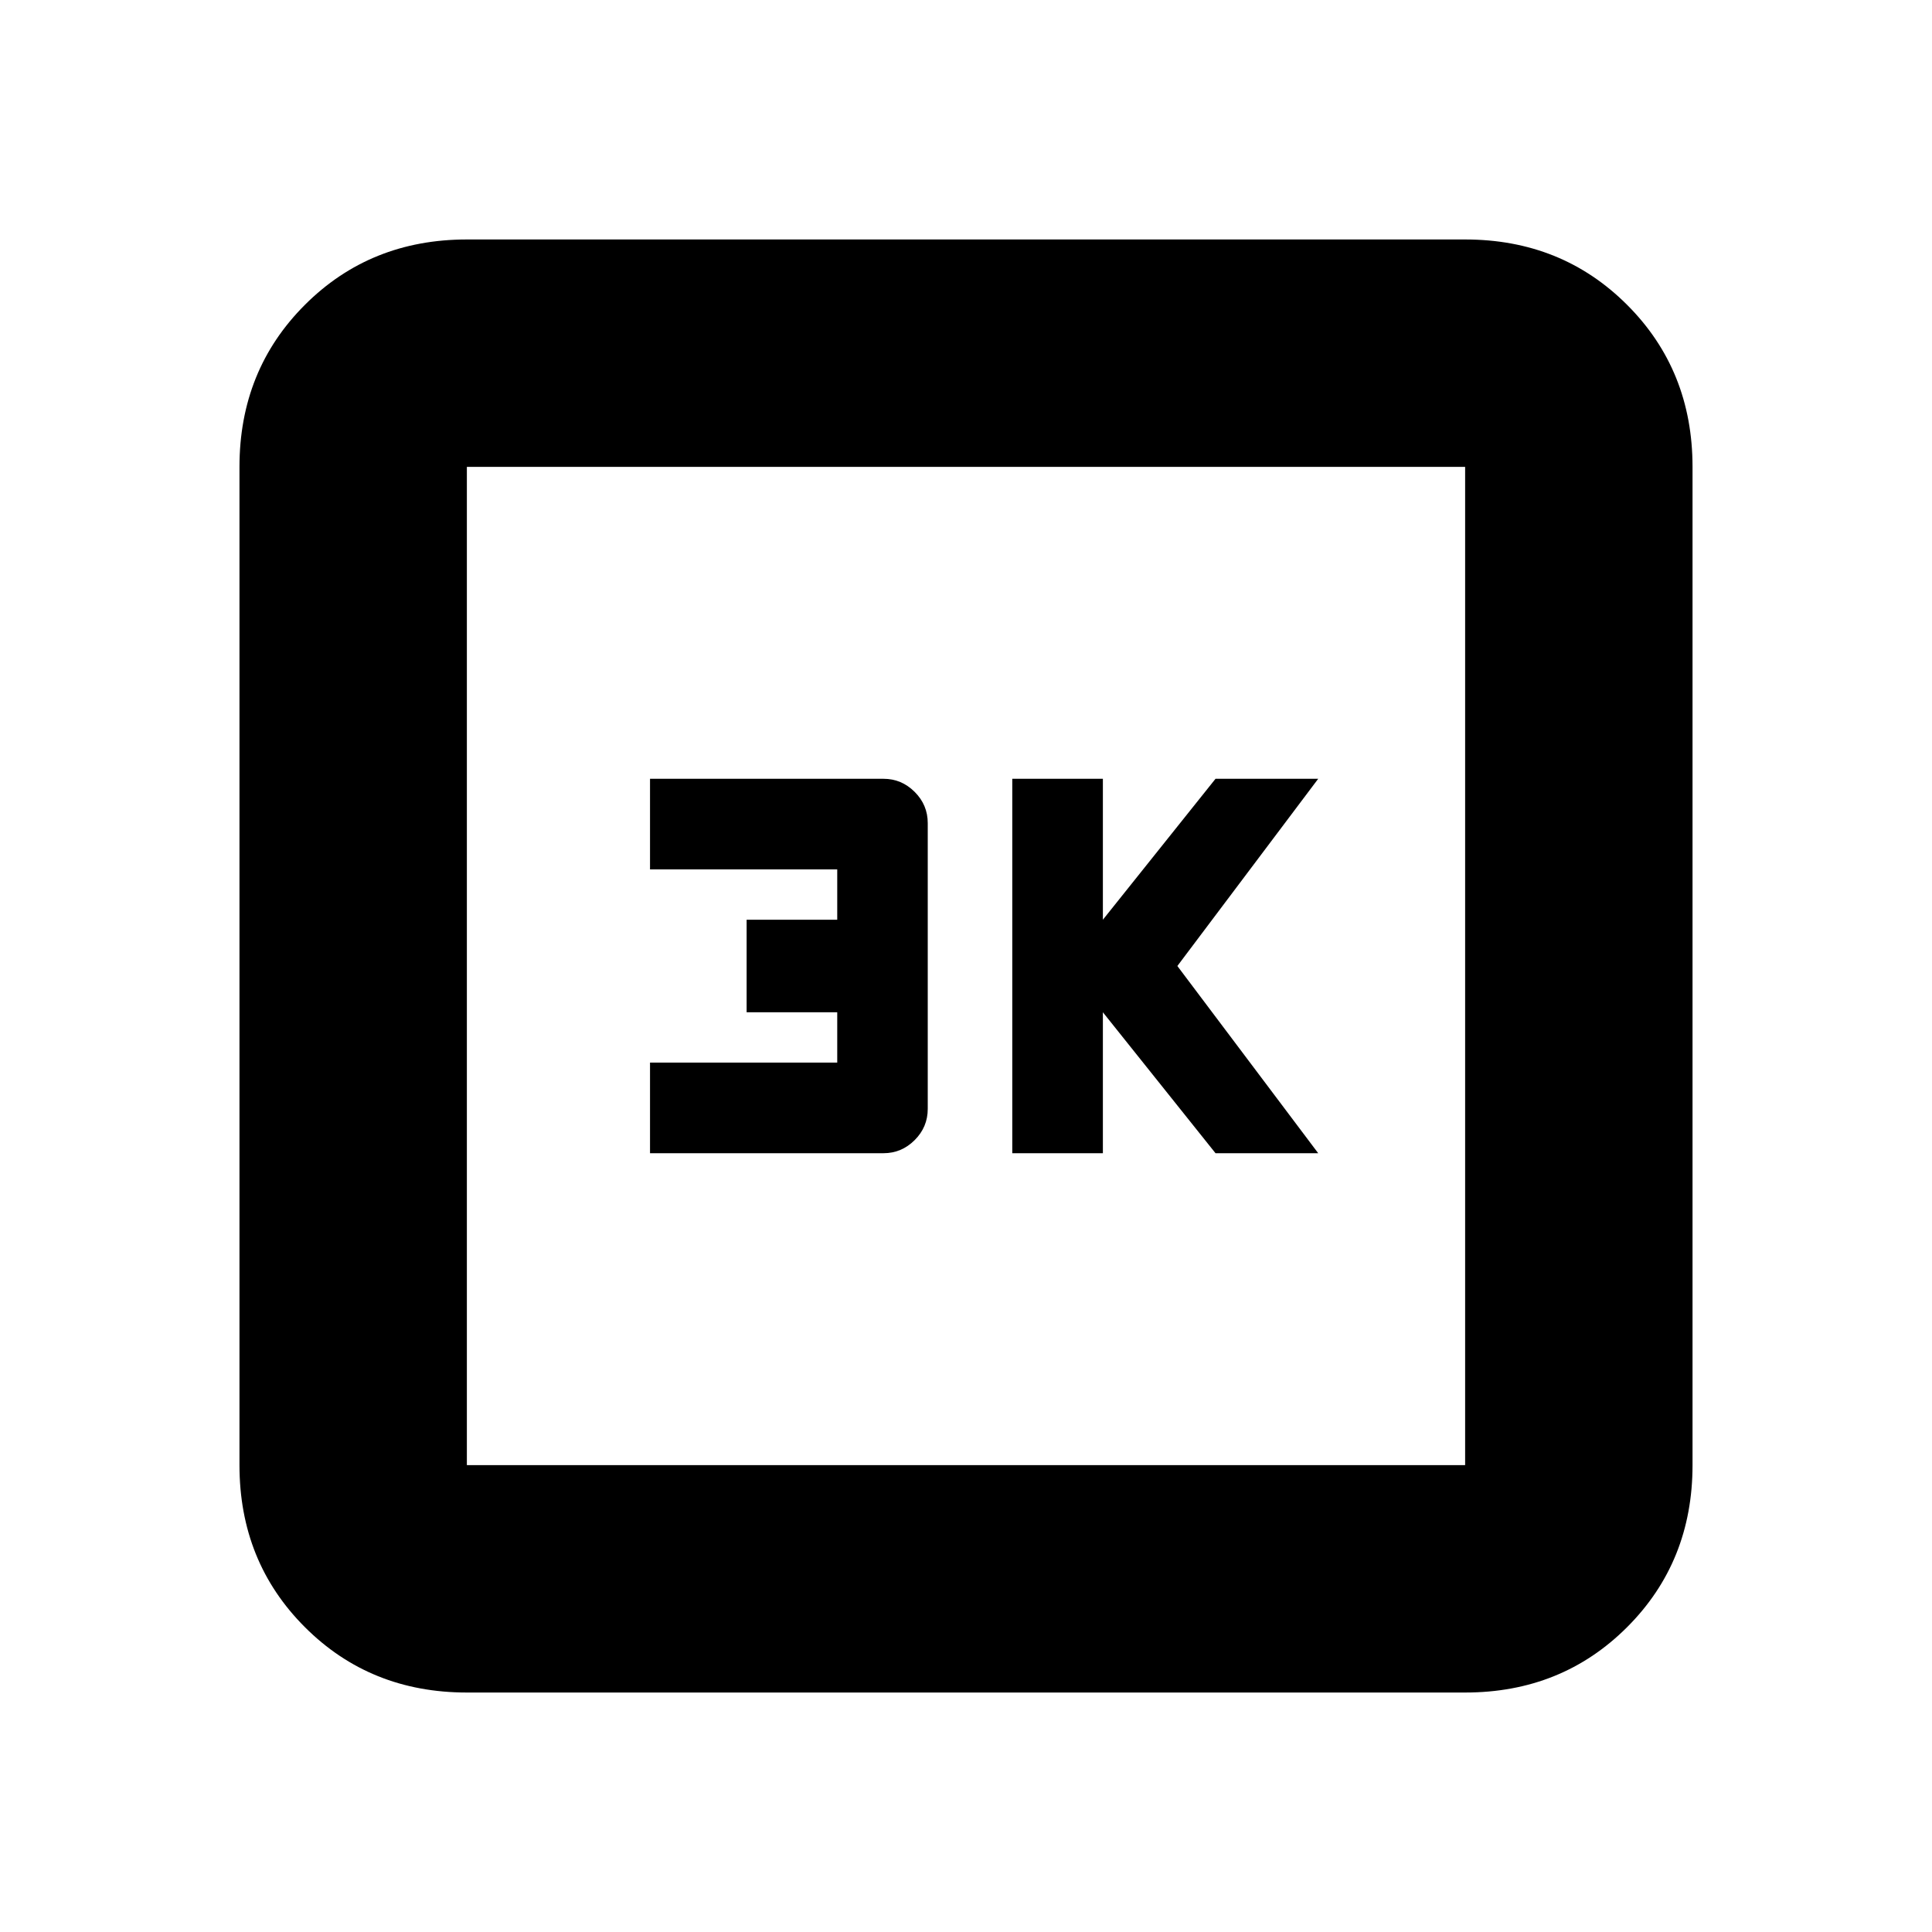 <svg xmlns="http://www.w3.org/2000/svg" height="20" width="20"><path d="M10.479 11.938h.938v-1.459l1.166 1.459h1.063L12.188 10l1.458-1.938h-1.063l-1.166 1.459V8.062h-.938Zm-3.75 0h2.417q.187 0 .323-.136.135-.135.135-.323V8.521q0-.188-.135-.323-.136-.136-.323-.136H6.729V9h1.938v.521h-.938v.958h.938V11H6.729Zm-1.896 5.583q-1 0-1.677-.677t-.677-1.677V4.833q0-1 .677-1.677t1.677-.677h10.334q1 0 1.677.677t.677 1.677v10.334q0 1-.677 1.677t-1.677.677Zm0-2.354h10.334V4.833H4.833v10.334Zm0-10.334v10.334V4.833Z"/></svg>